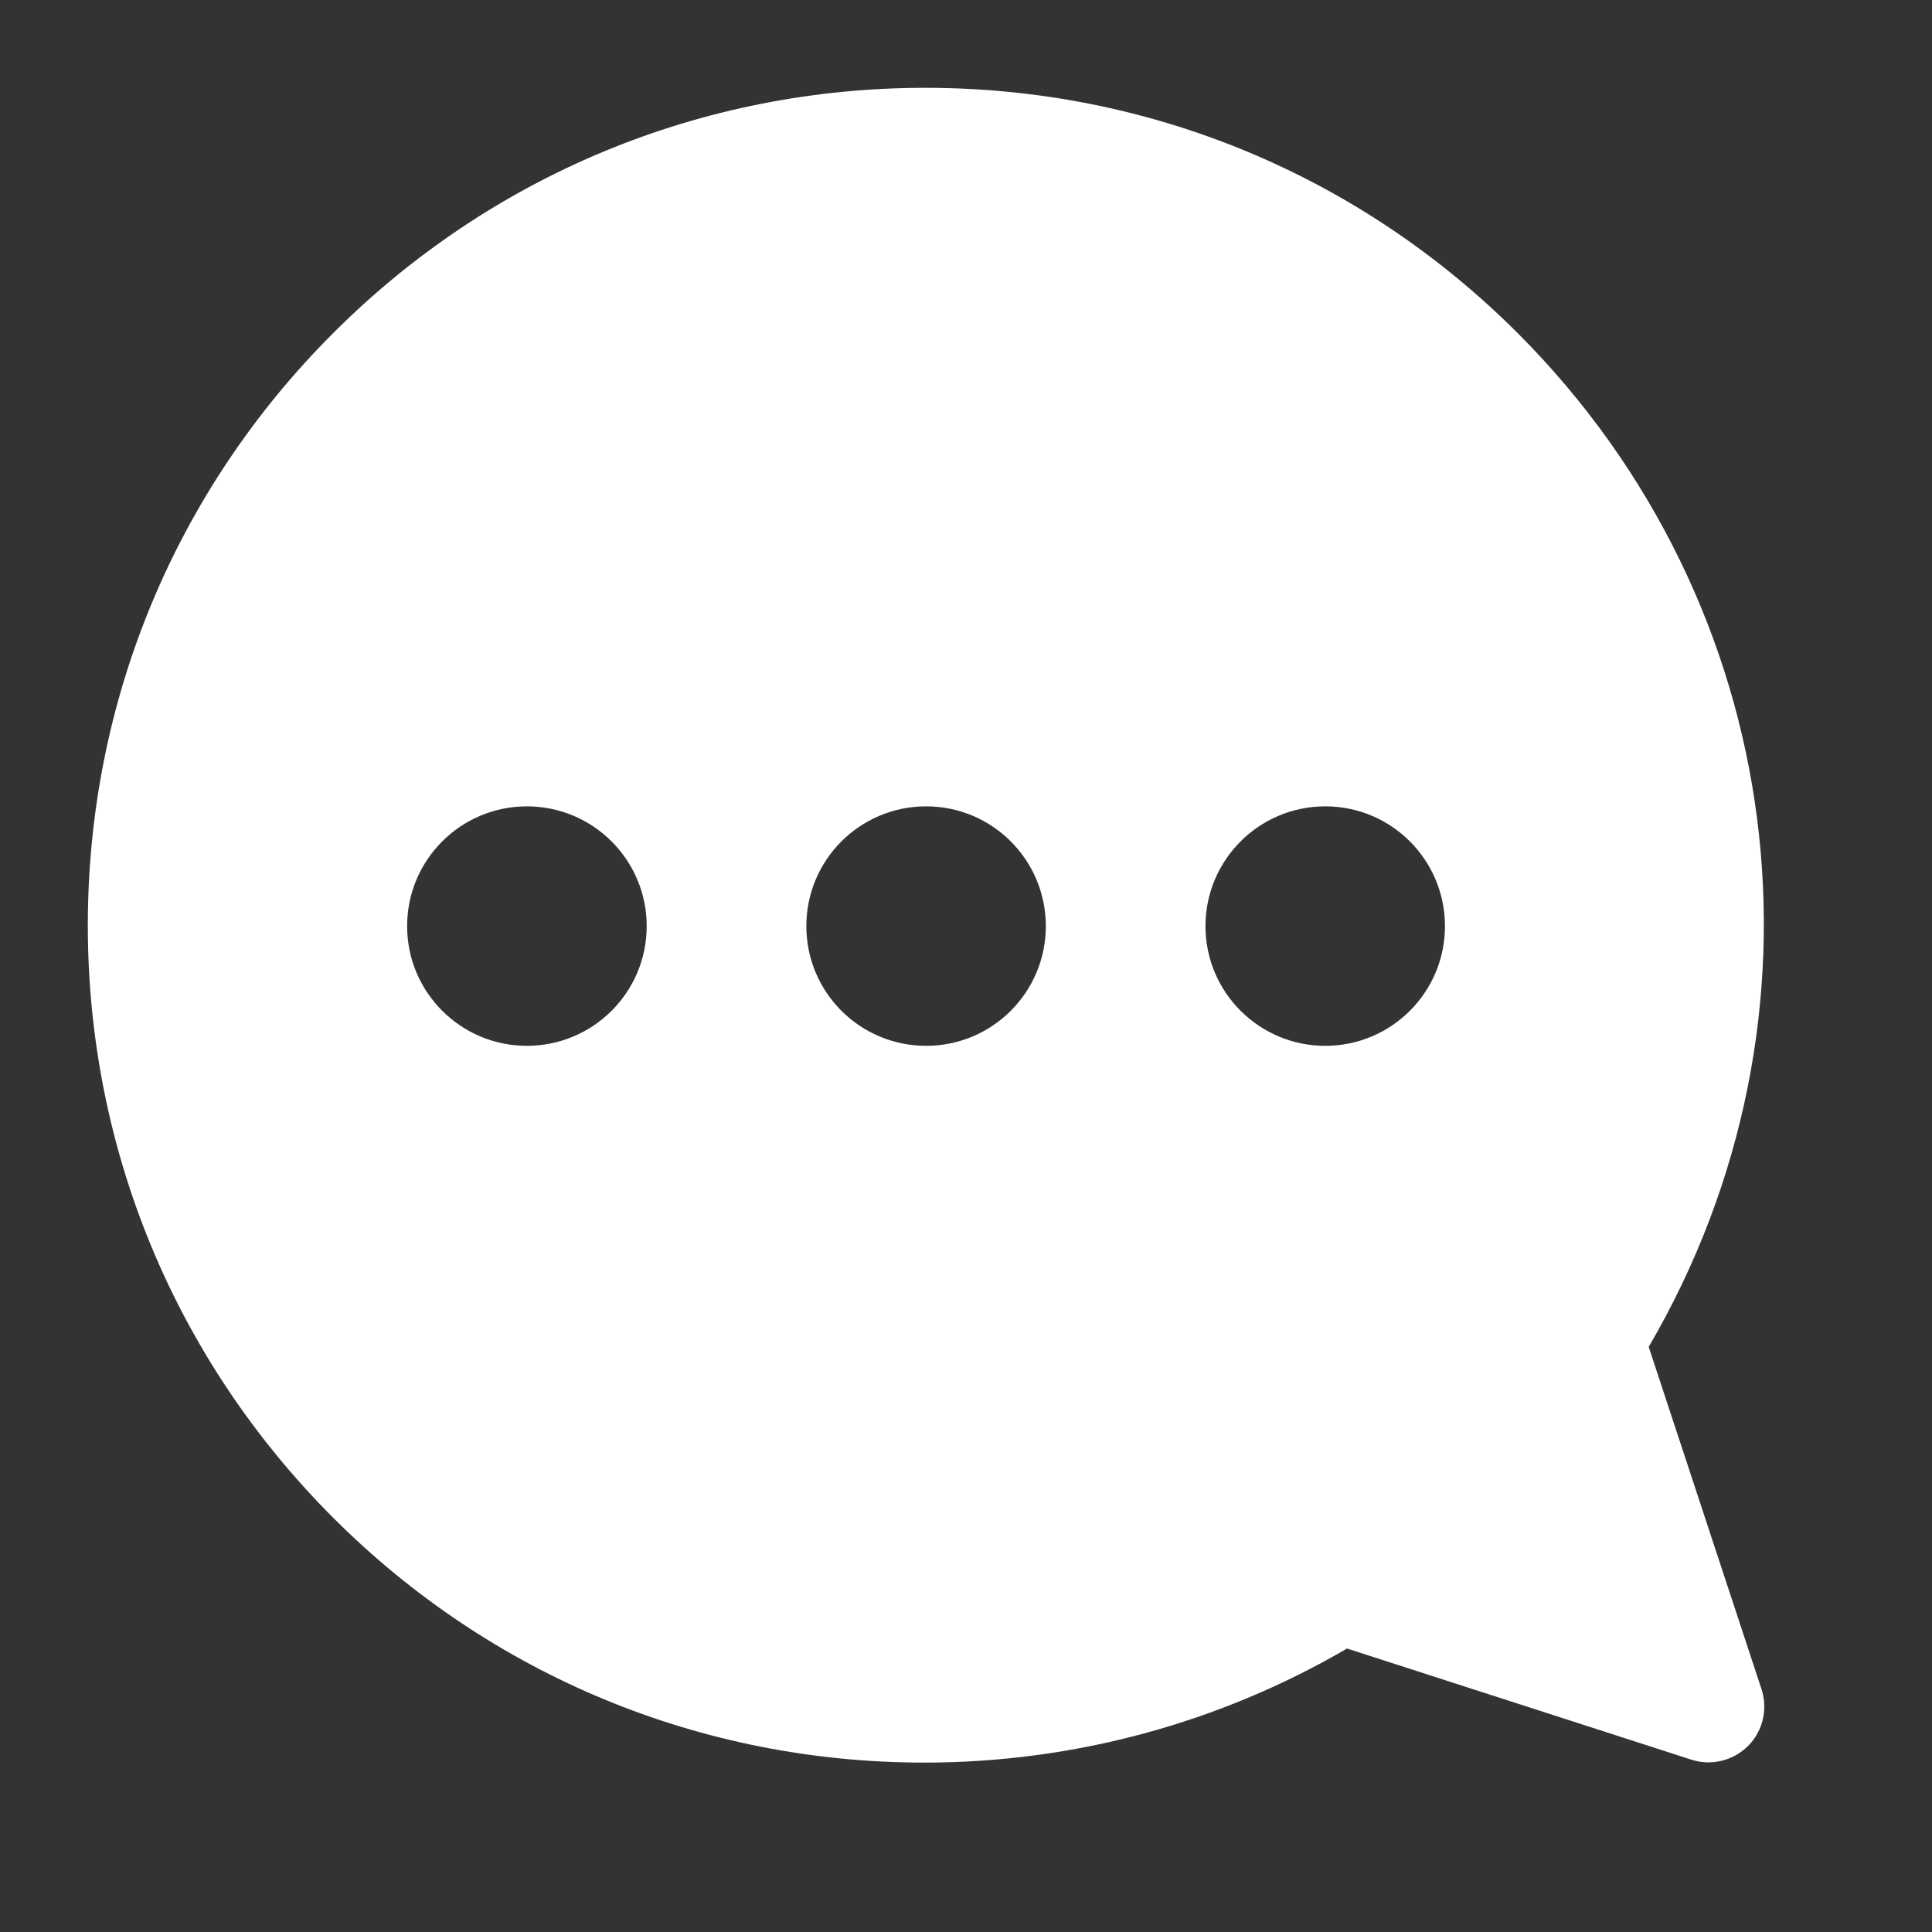 <svg width="22" height="22" viewBox="0 0 22 22" fill="none" xmlns="http://www.w3.org/2000/svg">
<rect x="0" y="0" width="22" height="22" fill="#333333" stroke="none"/>
<path fill-rule="evenodd" clip-rule="evenodd" d="M3.793 17.282C5.591 19.08 7.983 20.071 10.526 20.071C12.224 20.071 13.882 19.622 15.339 18.772L19.261 20.038C19.487 20.111 19.737 20.05 19.907 19.88C20.075 19.71 20.133 19.46 20.058 19.233L18.774 15.337C20.965 11.591 20.371 6.885 17.283 3.794C15.48 1.992 13.085 1 10.538 1C7.99 1 5.594 1.992 3.793 3.794C1.993 5.594 1 7.99 1 10.537C1 13.085 1.993 15.479 3.793 17.282ZM6 11.909C6.753 11.909 7.364 11.299 7.364 10.546C7.364 9.792 6.753 9.182 6 9.182C5.247 9.182 4.636 9.792 4.636 10.546C4.636 11.299 5.247 11.909 6 11.909ZM11.909 10.546C11.909 11.299 11.299 11.909 10.546 11.909C9.792 11.909 9.182 11.299 9.182 10.546C9.182 9.792 9.792 9.182 10.546 9.182C11.299 9.182 11.909 9.792 11.909 10.546ZM15.091 11.909C15.844 11.909 16.454 11.299 16.454 10.546C16.454 9.792 15.844 9.182 15.091 9.182C14.338 9.182 13.727 9.792 13.727 10.546C13.727 11.299 14.338 11.909 15.091 11.909Z" fill="white"/>
</svg>
